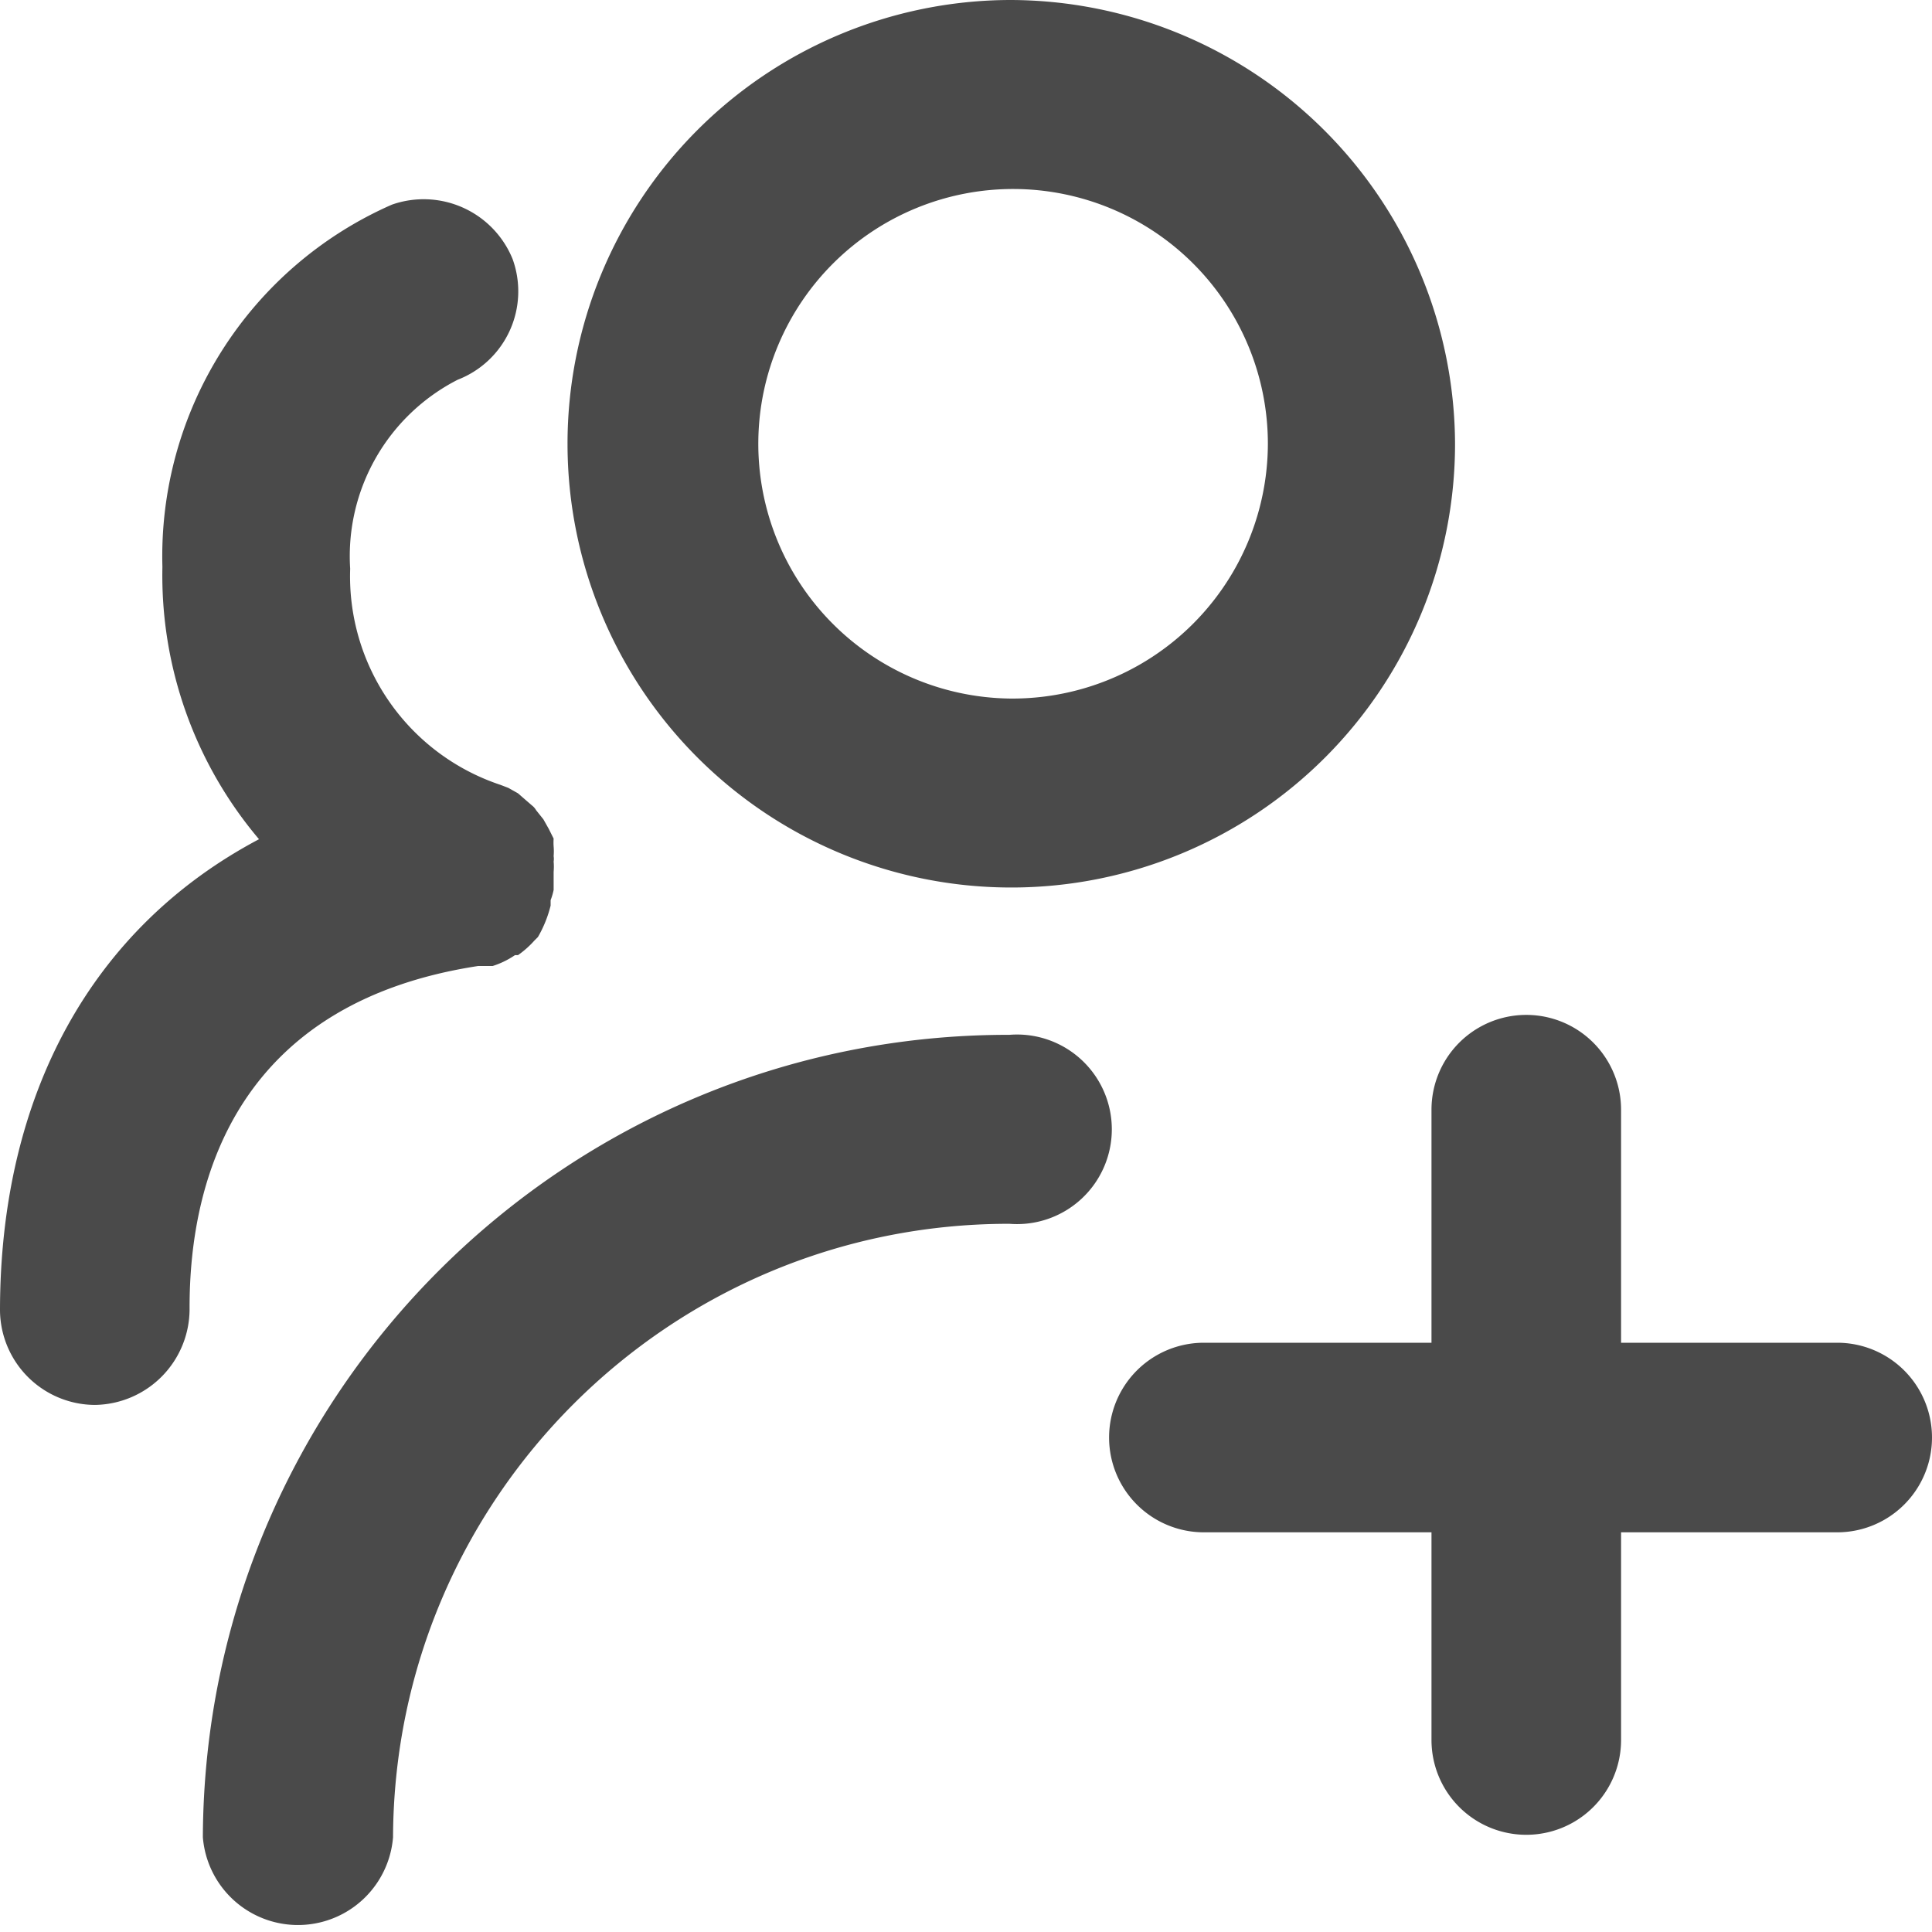<?xml version="1.0" standalone="no"?><!DOCTYPE svg PUBLIC "-//W3C//DTD SVG 1.1//EN" "http://www.w3.org/Graphics/SVG/1.1/DTD/svg11.dtd"><svg t="1587804839086" class="icon" viewBox="0 0 1024 1024" version="1.1" xmlns="http://www.w3.org/2000/svg" p-id="50725" xmlns:xlink="http://www.w3.org/1999/xlink" width="200" height="200"><defs><style type="text/css"></style></defs><path d="M535.04 0a236.16 236.16 0 0 1 236.16 235.2A235.2 235.2 0 1 1 535.04 0z m0 370.24A135.36 135.36 0 0 0 672 235.2a135.04 135.04 0 1 0-136.96 135.04z m0 178.24a50.24 50.24 0 1 1 0 100.16c-179.904-0.192-326.016 145.216-326.72 325.12a50.56 50.56 0 0 1-100.8 0c0.896-235.392 192.128-425.632 427.52-425.28zM253.44 512c-125.44 19.2-153.28 109.76-152.96 182.08a50.88 50.88 0 0 1-50.24 50.56A50.56 50.56 0 0 1 0 694.72c0-114.88 48.96-203.2 137.28-249.92a216.32 216.32 0 0 1-51.2-144.32 203.52 203.52 0 0 1 121.6-192 50.88 50.88 0 0 1 64 28.8 50.24 50.24 0 0 1-29.12 64A104.96 104.96 0 0 0 185.6 301.44 116.48 116.48 0 0 0 265.28 416l4.16 1.6 5.12 2.88 2.56 2.24 4.8 4.16a8.64 8.64 0 0 1 2.24 2.56l3.84 4.8 2.88 5.12 2.56 5.12a29.76 29.76 0 0 0 0 4.16 30.08 30.08 0 0 1 0 5.12 8.96 8.96 0 0 1 0 2.88 32 32 0 0 1 0 5.44V471.68a34.88 34.88 0 0 1-1.6 5.44V480a64 64 0 0 1-6.72 16.64l-1.92 1.92c-2.56 2.88-5.472 5.44-8.64 7.68h-1.6a45.12 45.12 0 0 1-11.84 5.76h-7.68z m720.32 199.68a50.24 50.24 0 1 1 0 100.48h-114.56v110.08a50.24 50.24 0 0 1-100.48 0v-110.08h-120.64a50.24 50.24 0 1 1 0-100.48h120.64v-123.52a50.24 50.24 0 1 1 100.48 0v123.52h114.56z" fill="#4A4A4A" p-id="50726"></path></svg>